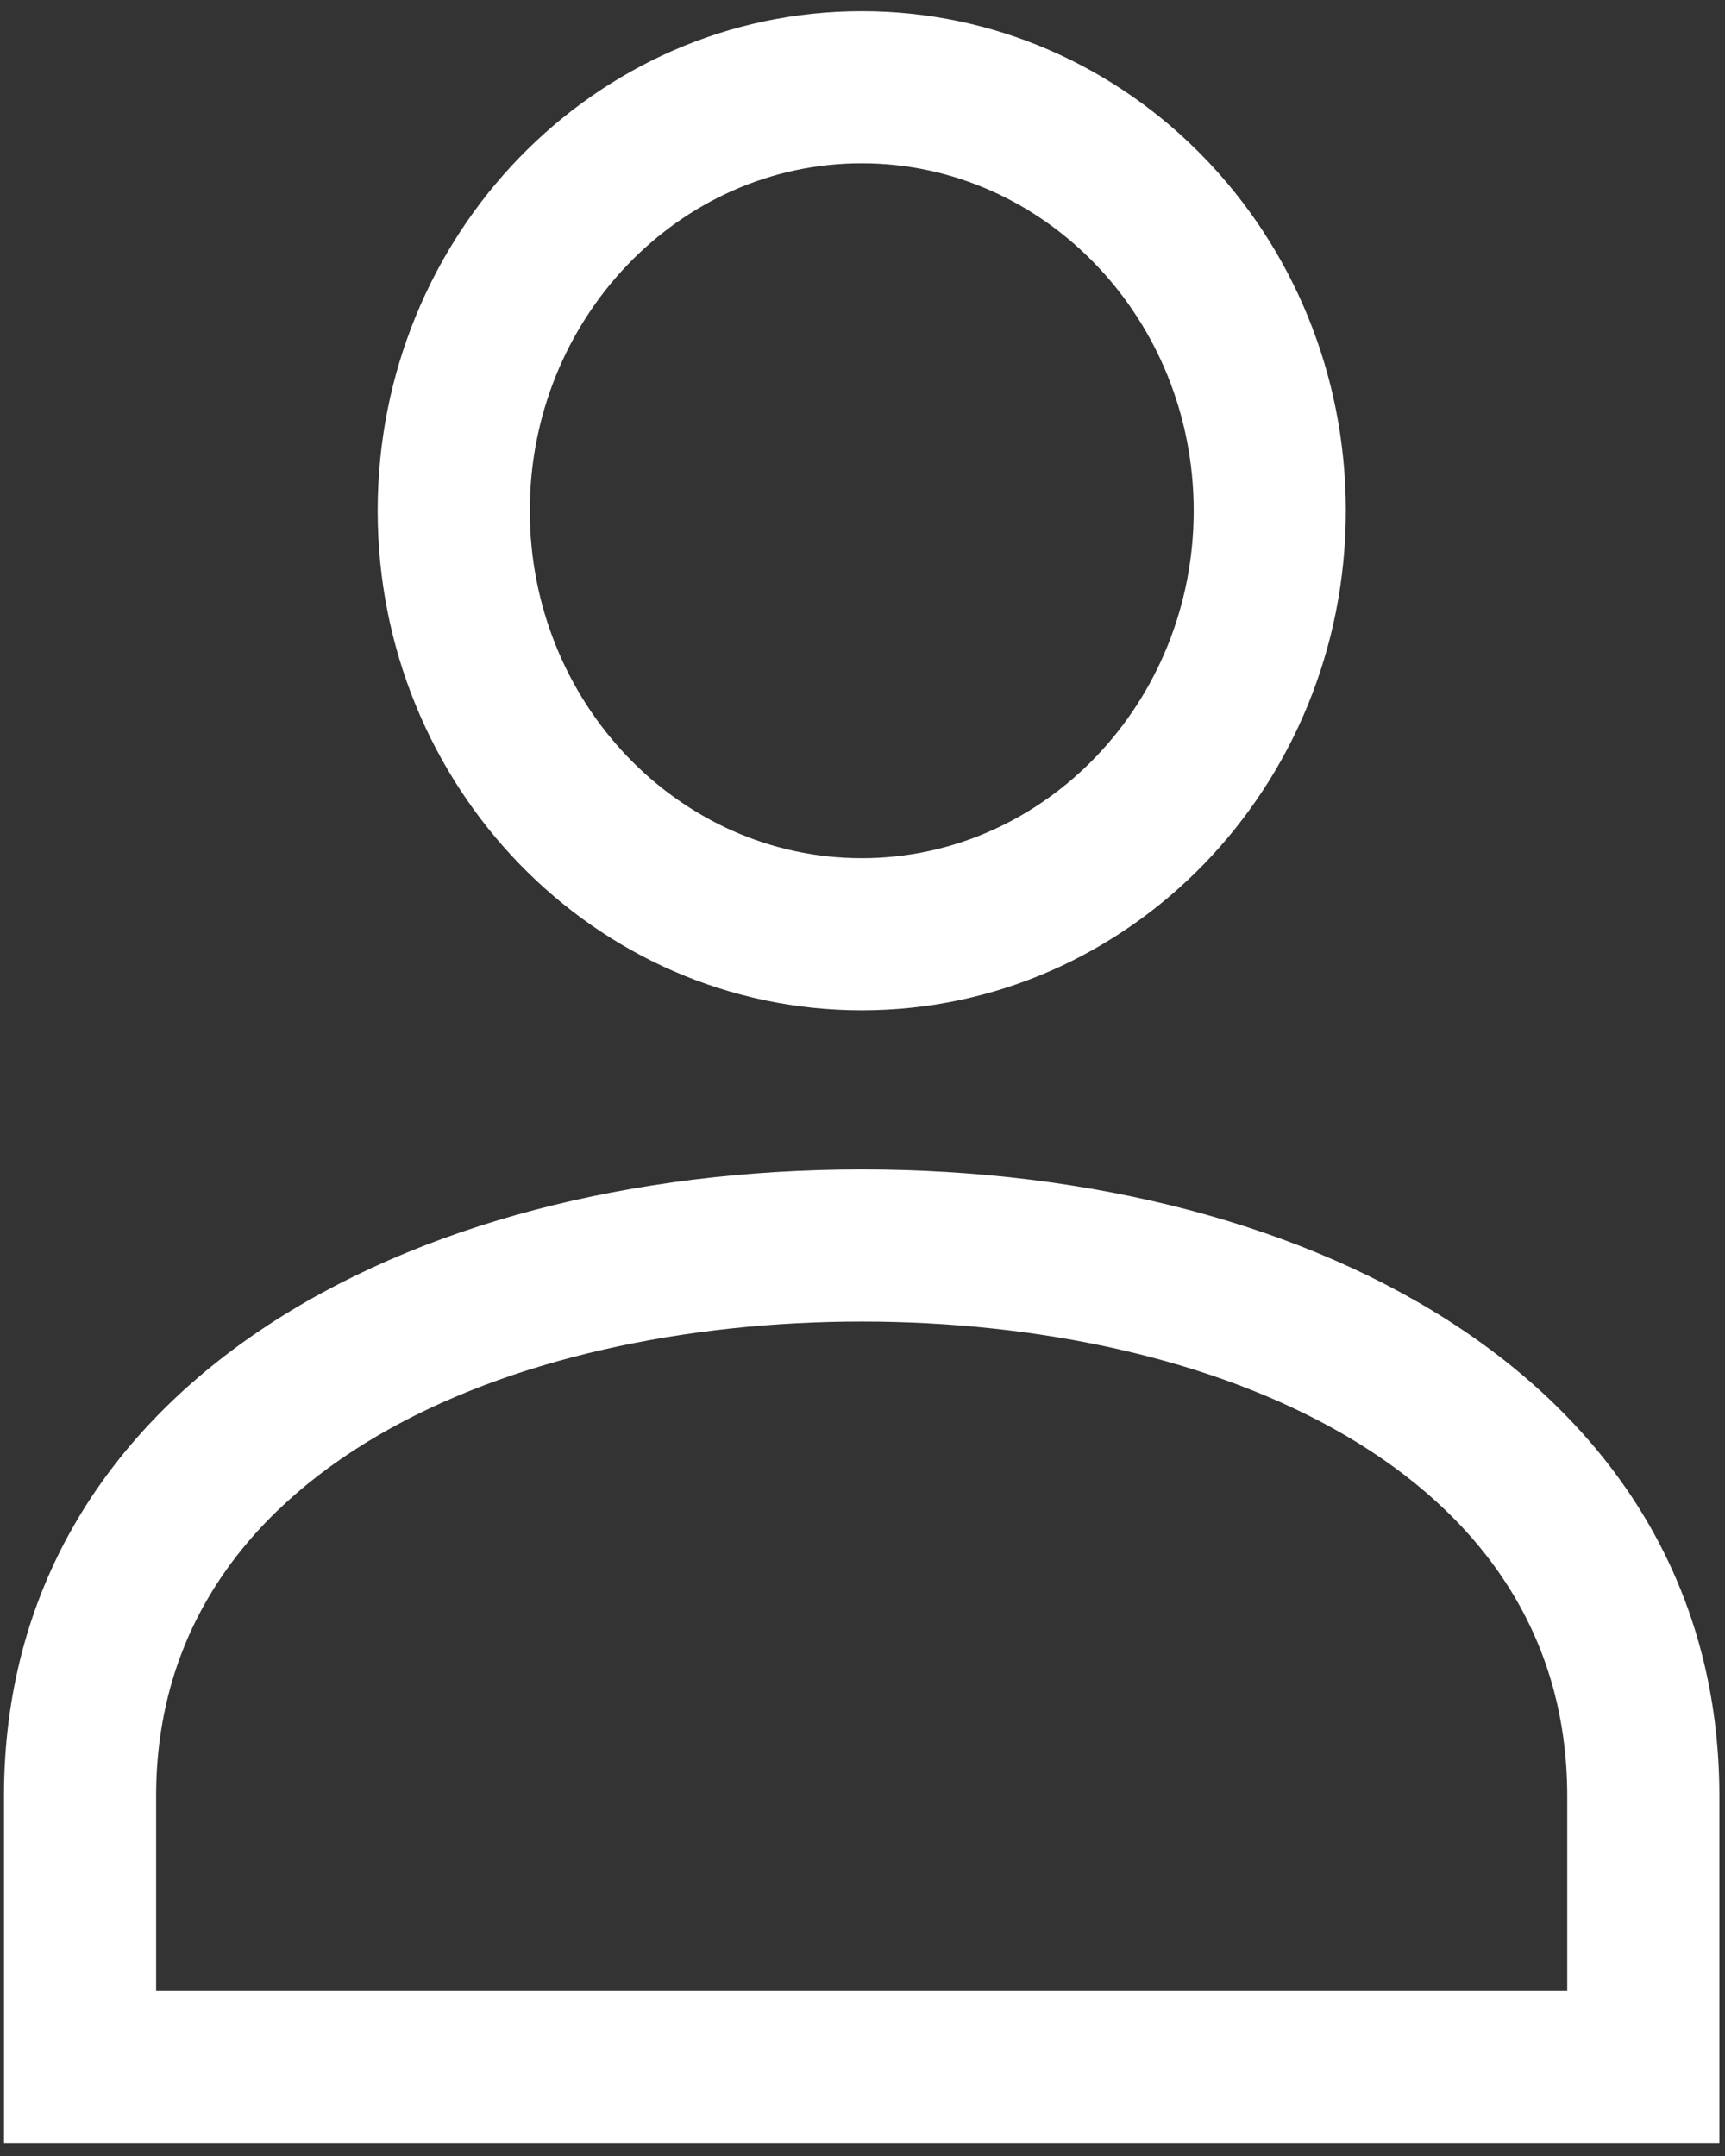 <?xml version="1.0" encoding="utf-8"?>
<!-- Generator: Adobe Illustrator 16.0.0, SVG Export Plug-In . SVG Version: 6.00 Build 0)  -->
<!DOCTYPE svg PUBLIC "-//W3C//DTD SVG 1.1//EN" "http://www.w3.org/Graphics/SVG/1.1/DTD/svg11.dtd">
<svg version="1.1" id="圖層_1" xmlns="http://www.w3.org/2000/svg" xmlns:xlink="http://www.w3.org/1999/xlink" x="0px" y="0px"
	 width="45.354px" height="56.693px" viewBox="0 0 45.354 56.693" enable-background="new 0 0 45.354 56.693" xml:space="preserve">
<rect x="0" y="0" width="45.354" height="56.693" fill="#333333" stroke="none"/>
<g>
	<path fill="#FFFFFF" d="M22.658,4.294c4.812,0,8.727,4.099,8.727,9.136s-3.915,9.136-8.727,9.136c-4.813,0-8.728-4.099-8.728-9.136
		S17.846,4.294,22.658,4.294 M22.658,0.294c-7.03,0-12.728,5.881-12.728,13.136c0,7.254,5.697,13.136,12.728,13.136
		c7.03,0,12.727-5.882,12.727-13.136C35.385,6.175,29.688,0.294,22.658,0.294L22.658,0.294z"/>
	<path fill="#FFFFFF" d="M22.656,34.751c9.235,0,18.55,3.857,18.55,12.476v5.129H4.105v-5.129
		C4.105,38.609,13.423,34.751,22.656,34.751 M22.656,30.751c-12.052,0-22.551,5.754-22.551,16.476v9.129h45.101v-9.129
		C45.207,36.505,34.708,30.751,22.656,30.751L22.656,30.751z"/>
</g>
</svg>
